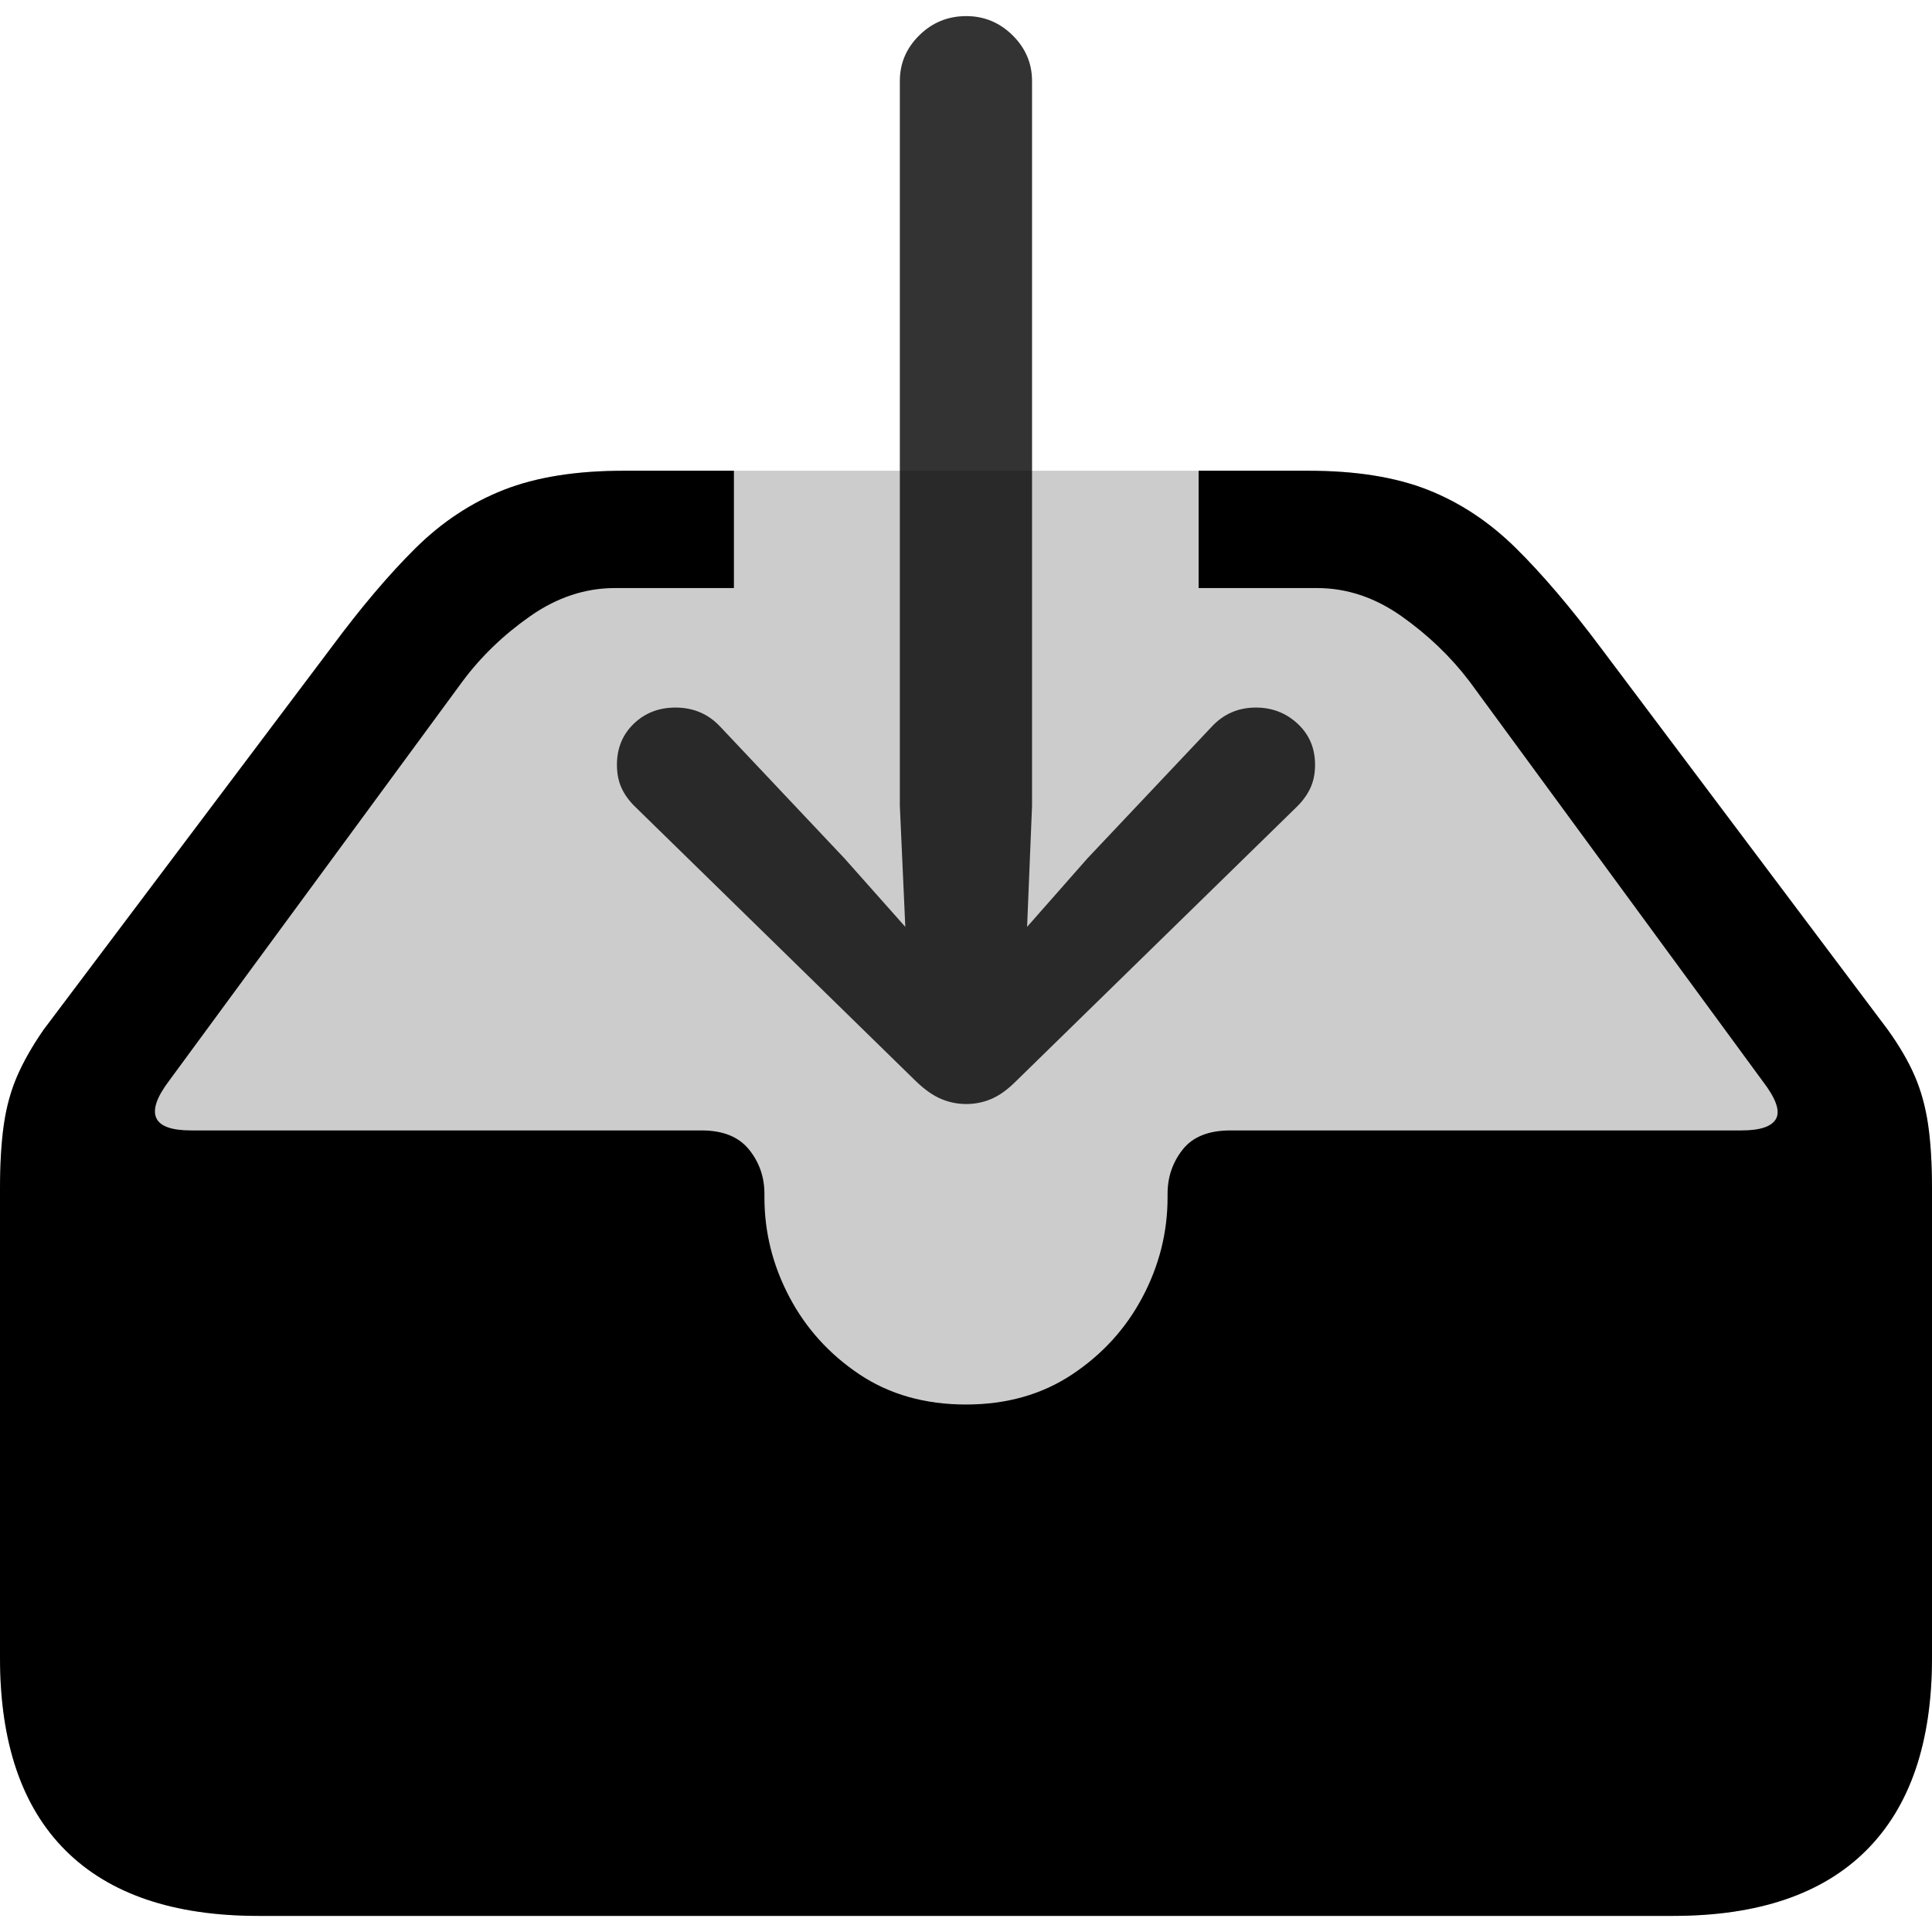 <?xml version="1.0" encoding="UTF-8"?>
<svg width="120px" height="120px" viewBox="0 0 120 120" version="1.1" xmlns="http://www.w3.org/2000/svg" xmlns:xlink="http://www.w3.org/1999/xlink">
    <title>installed</title>
    <g id="installed" stroke="none" stroke-width="1" fill="none" fill-rule="evenodd">
        <path d="M16.053,119 L103.915,119 C109.203,119 113.206,117.641 115.923,114.923 C118.641,112.205 120,108.221 120,102.972 L120,73.851 C120,72.288 119.919,70.953 119.757,69.844 C119.594,68.736 119.315,67.727 118.92,66.816 C118.525,65.905 117.966,64.949 117.245,63.948 L99.418,40.223 C97.554,37.73 95.799,35.671 94.152,34.044 C92.505,32.418 90.68,31.21 88.677,30.422 C86.673,29.633 84.206,29.239 81.275,29.239 L74.448,29.239 L45.585,29.239 L38.718,29.239 C35.788,29.239 33.315,29.633 31.301,30.422 C29.286,31.21 27.457,32.418 25.812,34.044 C24.168,35.671 22.422,37.73 20.575,40.223 L2.715,63.948 C2.021,64.949 1.474,65.905 1.077,66.816 C0.679,67.727 0.4,68.736 0.24,69.844 C0.08,70.953 0,72.288 0,73.851 L0,102.972 C0,108.243 1.359,112.232 4.077,114.939 C6.794,117.646 10.787,119 16.053,119 Z" id="路径" fill-opacity="0.2" fill="#000000" fill-rule="nonzero"></path>
        <path d="M16.053,119 L103.915,119 C109.203,119 113.206,117.641 115.923,114.923 C118.641,112.205 120,108.221 120,102.972 L120,73.851 C120,72.288 119.919,70.953 119.757,69.844 C119.594,68.736 119.315,67.727 118.92,66.816 C118.525,65.905 117.966,64.949 117.245,63.948 L99.418,40.223 C97.554,37.73 95.799,35.671 94.152,34.044 C92.505,32.418 90.68,31.21 88.677,30.422 C86.673,29.633 84.206,29.239 81.275,29.239 L74.448,29.239 L74.448,36.525 L81.803,36.525 C83.645,36.525 85.391,37.106 87.04,38.267 C88.688,39.429 90.098,40.779 91.269,42.317 L109.481,67.151 C110.3,68.216 110.578,68.993 110.318,69.481 C110.057,69.969 109.339,70.213 108.163,70.213 L76.425,70.213 C75.074,70.213 74.085,70.608 73.46,71.399 C72.834,72.19 72.52,73.106 72.52,74.146 L72.52,74.37 C72.52,76.534 72.004,78.594 70.971,80.55 C69.939,82.506 68.483,84.109 66.604,85.361 C64.725,86.612 62.524,87.237 60,87.237 C57.455,87.237 55.247,86.612 53.376,85.361 C51.506,84.109 50.056,82.506 49.025,80.55 C47.995,78.594 47.48,76.534 47.48,74.37 L47.48,74.146 C47.48,73.106 47.161,72.19 46.522,71.399 C45.883,70.608 44.9,70.213 43.575,70.213 L11.87,70.213 C10.65,70.213 9.928,69.951 9.702,69.428 C9.476,68.905 9.738,68.146 10.487,67.151 L28.731,42.317 C29.876,40.779 31.278,39.429 32.937,38.267 C34.597,37.106 36.35,36.525 38.198,36.525 L45.585,36.525 L45.585,29.239 L38.718,29.239 C35.788,29.239 33.315,29.633 31.301,30.422 C29.286,31.21 27.457,32.418 25.812,34.044 C24.168,35.671 22.422,37.73 20.575,40.223 L2.715,63.948 C2.021,64.949 1.474,65.905 1.077,66.816 C0.679,67.727 0.4,68.736 0.24,69.844 C0.08,70.953 0,72.288 0,73.851 L0,102.972 C0,108.243 1.359,112.232 4.077,114.939 C6.794,117.646 10.787,119 16.053,119 Z" id="路径" fill="#000000" fill-rule="nonzero"></path>
        <path d="M60.016,68.573 C60.557,68.573 61.075,68.468 61.571,68.258 C62.066,68.048 62.571,67.687 63.086,67.174 L80.508,50.15 C80.892,49.78 81.183,49.385 81.382,48.963 C81.581,48.541 81.681,48.055 81.681,47.504 C81.681,46.475 81.321,45.625 80.601,44.954 C79.882,44.283 79.017,43.948 78.006,43.948 C76.904,43.948 75.984,44.351 75.245,45.156 L67.548,53.309 L63.795,57.569 L64.102,50.059 L64.102,5.029 C64.102,3.934 63.699,2.988 62.894,2.193 C62.088,1.398 61.129,1 60.016,1 C58.877,1 57.905,1.398 57.099,2.193 C56.293,2.988 55.891,3.934 55.891,5.029 L55.891,50.059 L56.23,57.569 L52.445,53.309 L44.755,45.156 C44.011,44.351 43.078,43.948 41.955,43.948 C40.923,43.948 40.059,44.283 39.363,44.954 C38.667,45.625 38.319,46.475 38.319,47.504 C38.319,48.055 38.418,48.541 38.614,48.963 C38.811,49.385 39.103,49.78 39.492,50.15 L56.907,67.174 C57.443,67.687 57.96,68.048 58.458,68.258 C58.956,68.468 59.475,68.573 60.016,68.573 Z" id="路径" fill-opacity="0.8" fill="#000000" fill-rule="nonzero"></path>
    </g>
</svg>